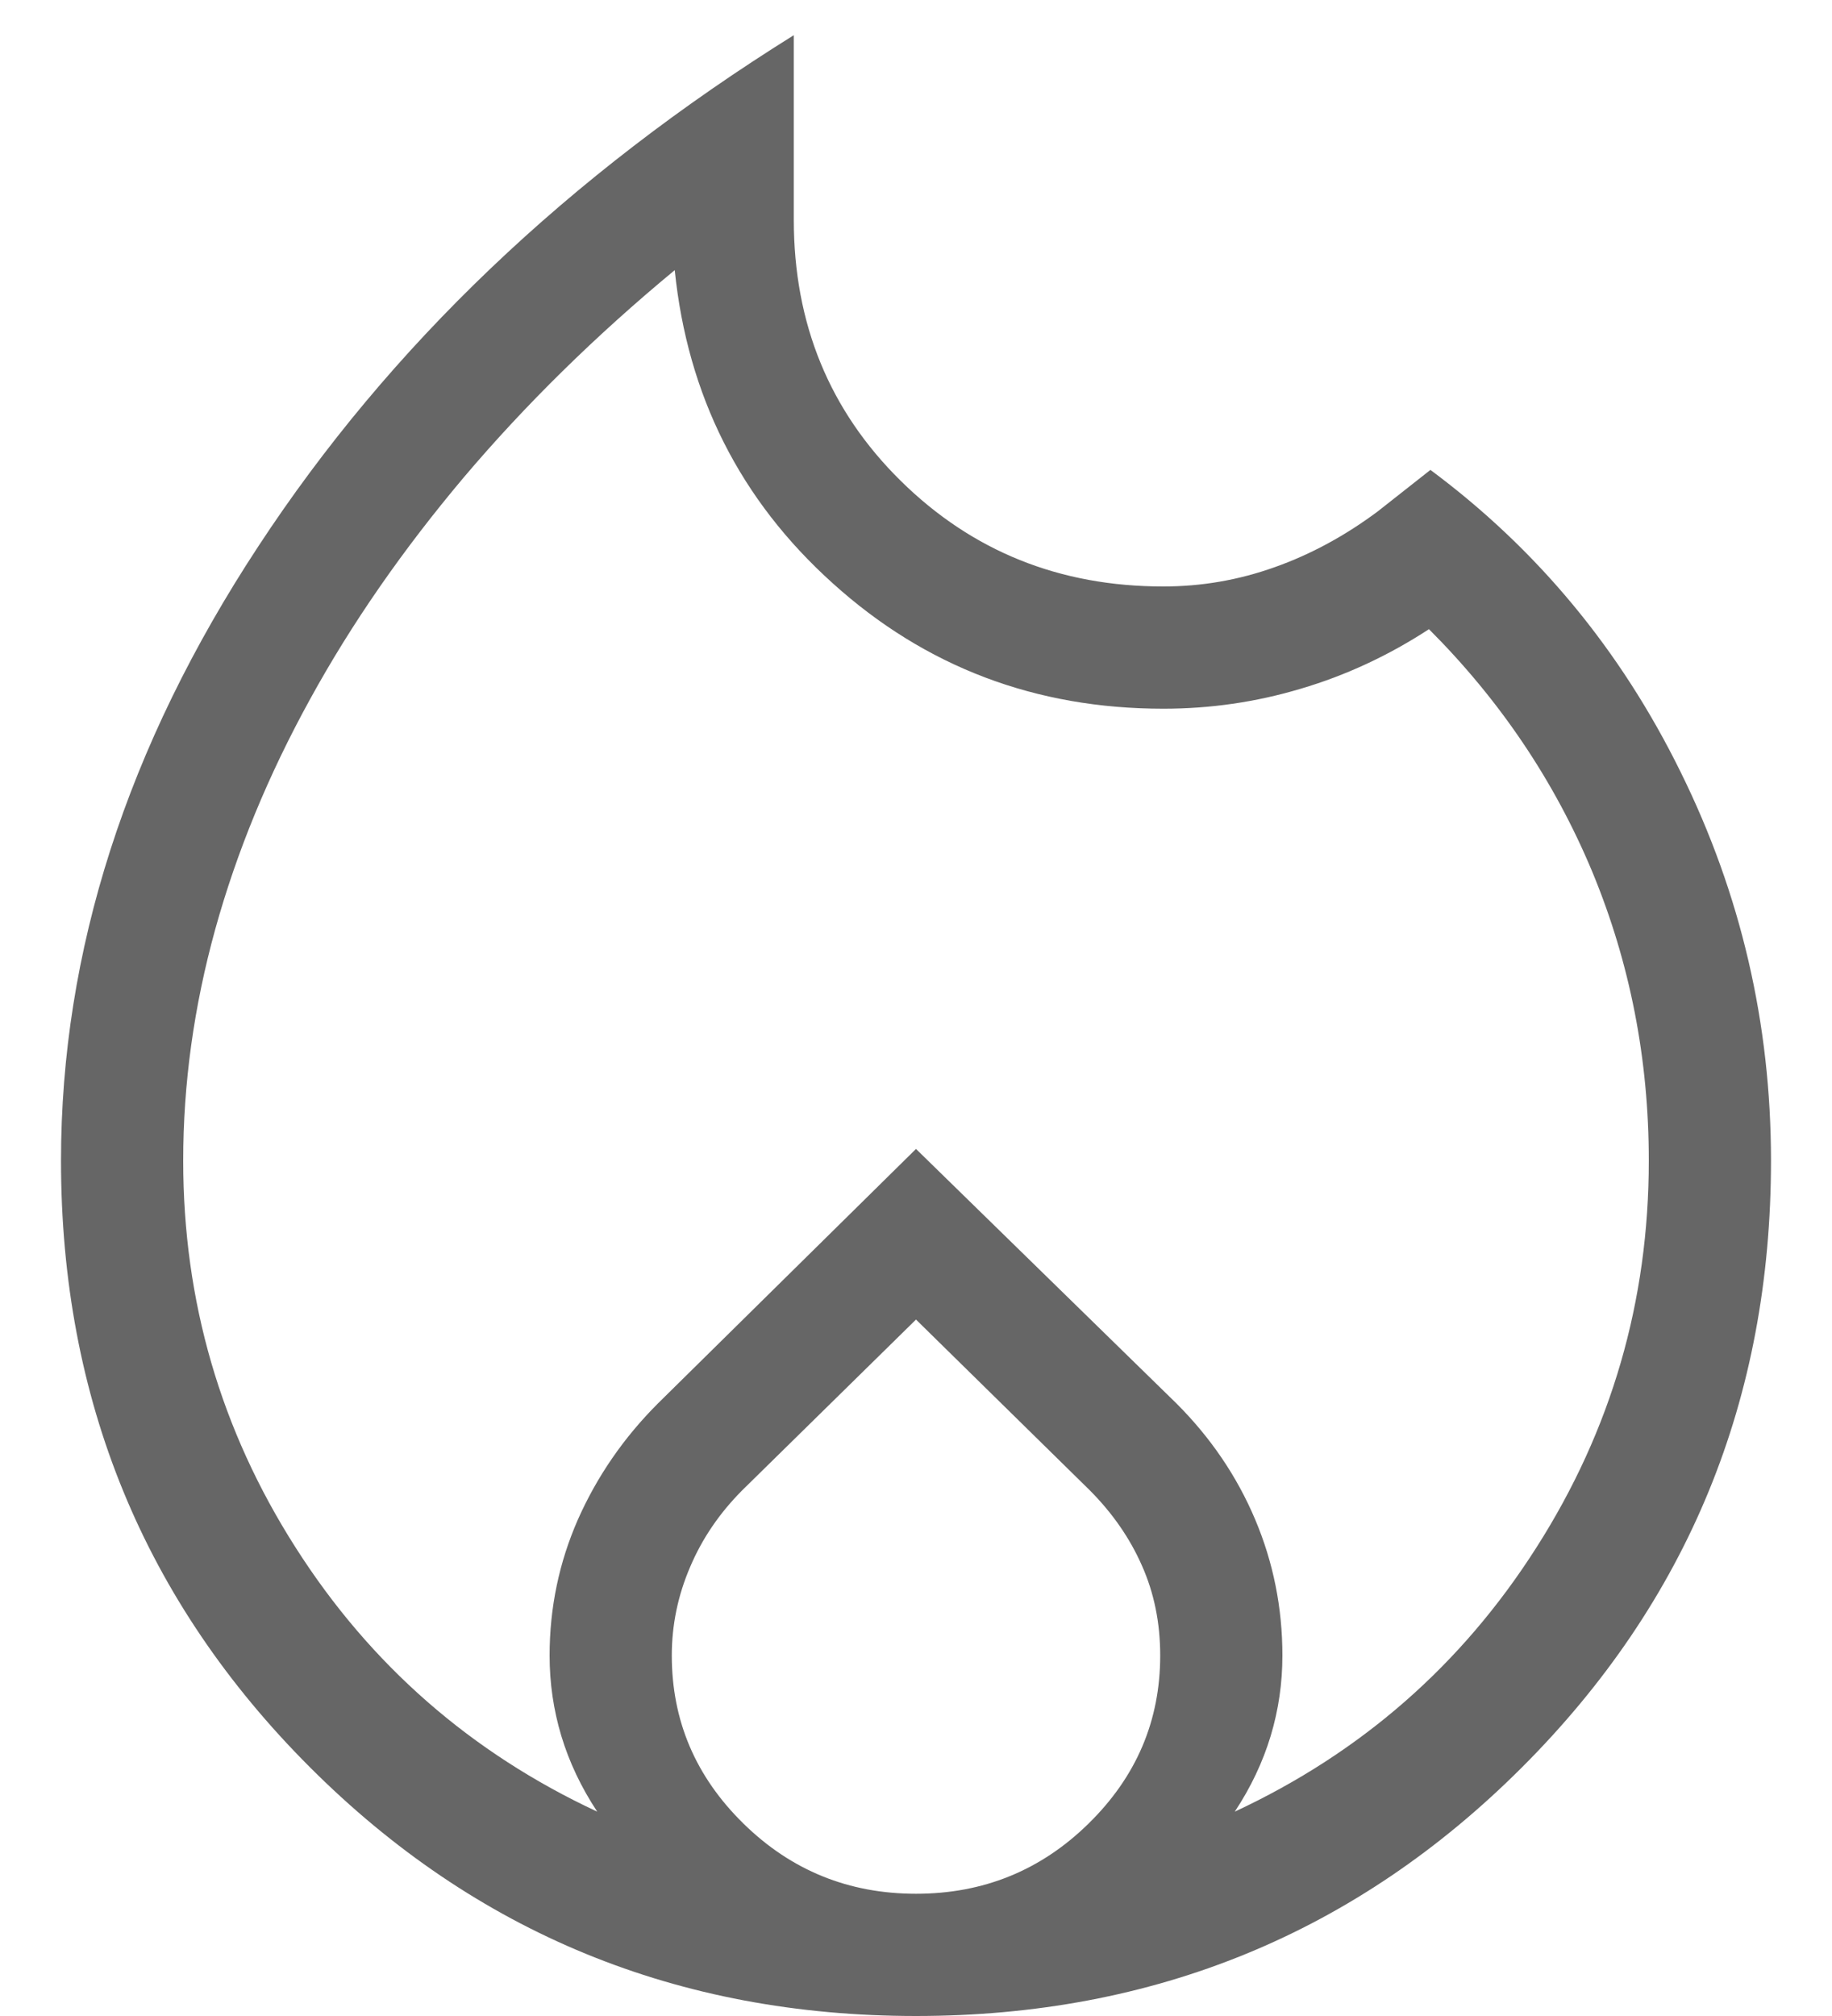 <svg width="10" height="11" viewBox="0 0 10 11" fill="none" xmlns="http://www.w3.org/2000/svg">
<path d="M1 6.333C1 7.099 1.204 7.802 1.613 8.443C2.021 9.084 2.571 9.564 3.26 9.885C3.172 9.752 3.107 9.614 3.064 9.472C3.021 9.329 3 9.183 3 9.033C3 8.772 3.052 8.524 3.155 8.29C3.259 8.056 3.404 7.845 3.591 7.658L5 6.269L6.422 7.658C6.609 7.845 6.752 8.056 6.851 8.29C6.95 8.524 7 8.772 7 9.033C7 9.183 6.979 9.329 6.936 9.472C6.893 9.614 6.828 9.752 6.74 9.885C7.429 9.564 7.979 9.084 8.387 8.443C8.796 7.802 9 7.099 9 6.333C9 5.778 8.897 5.253 8.692 4.758C8.486 4.264 8.189 3.822 7.8 3.433C7.578 3.578 7.344 3.686 7.1 3.758C6.856 3.831 6.606 3.867 6.35 3.867C5.653 3.867 5.051 3.639 4.546 3.183C4.04 2.728 3.753 2.158 3.683 1.474C3.25 1.832 2.867 2.209 2.533 2.603C2.2 2.998 1.919 3.402 1.692 3.816C1.464 4.23 1.292 4.648 1.175 5.07C1.058 5.493 1 5.914 1 6.333ZM5 7.2L4.05 8.133C3.928 8.256 3.833 8.394 3.767 8.55C3.7 8.706 3.667 8.867 3.667 9.033C3.667 9.389 3.797 9.694 4.058 9.95C4.319 10.206 4.633 10.333 5 10.333C5.367 10.333 5.681 10.206 5.942 9.95C6.203 9.694 6.333 9.389 6.333 9.033C6.333 8.856 6.3 8.692 6.233 8.542C6.167 8.392 6.072 8.256 5.95 8.133L5 7.2ZM4.333 0.192V1.2C4.333 1.766 4.528 2.241 4.917 2.624C5.307 3.008 5.784 3.2 6.35 3.2C6.559 3.2 6.762 3.165 6.96 3.094C7.157 3.024 7.344 2.922 7.521 2.79L7.808 2.564C8.391 2.997 8.846 3.546 9.174 4.213C9.503 4.879 9.667 5.586 9.667 6.333C9.667 7.634 9.214 8.737 8.309 9.642C7.404 10.547 6.301 11 5 11C3.699 11 2.596 10.547 1.691 9.642C0.786 8.737 0.333 7.634 0.333 6.333C0.333 5.191 0.692 4.073 1.41 2.981C2.127 1.888 3.102 0.959 4.333 0.192Z" fill="#666666"/>
</svg>
